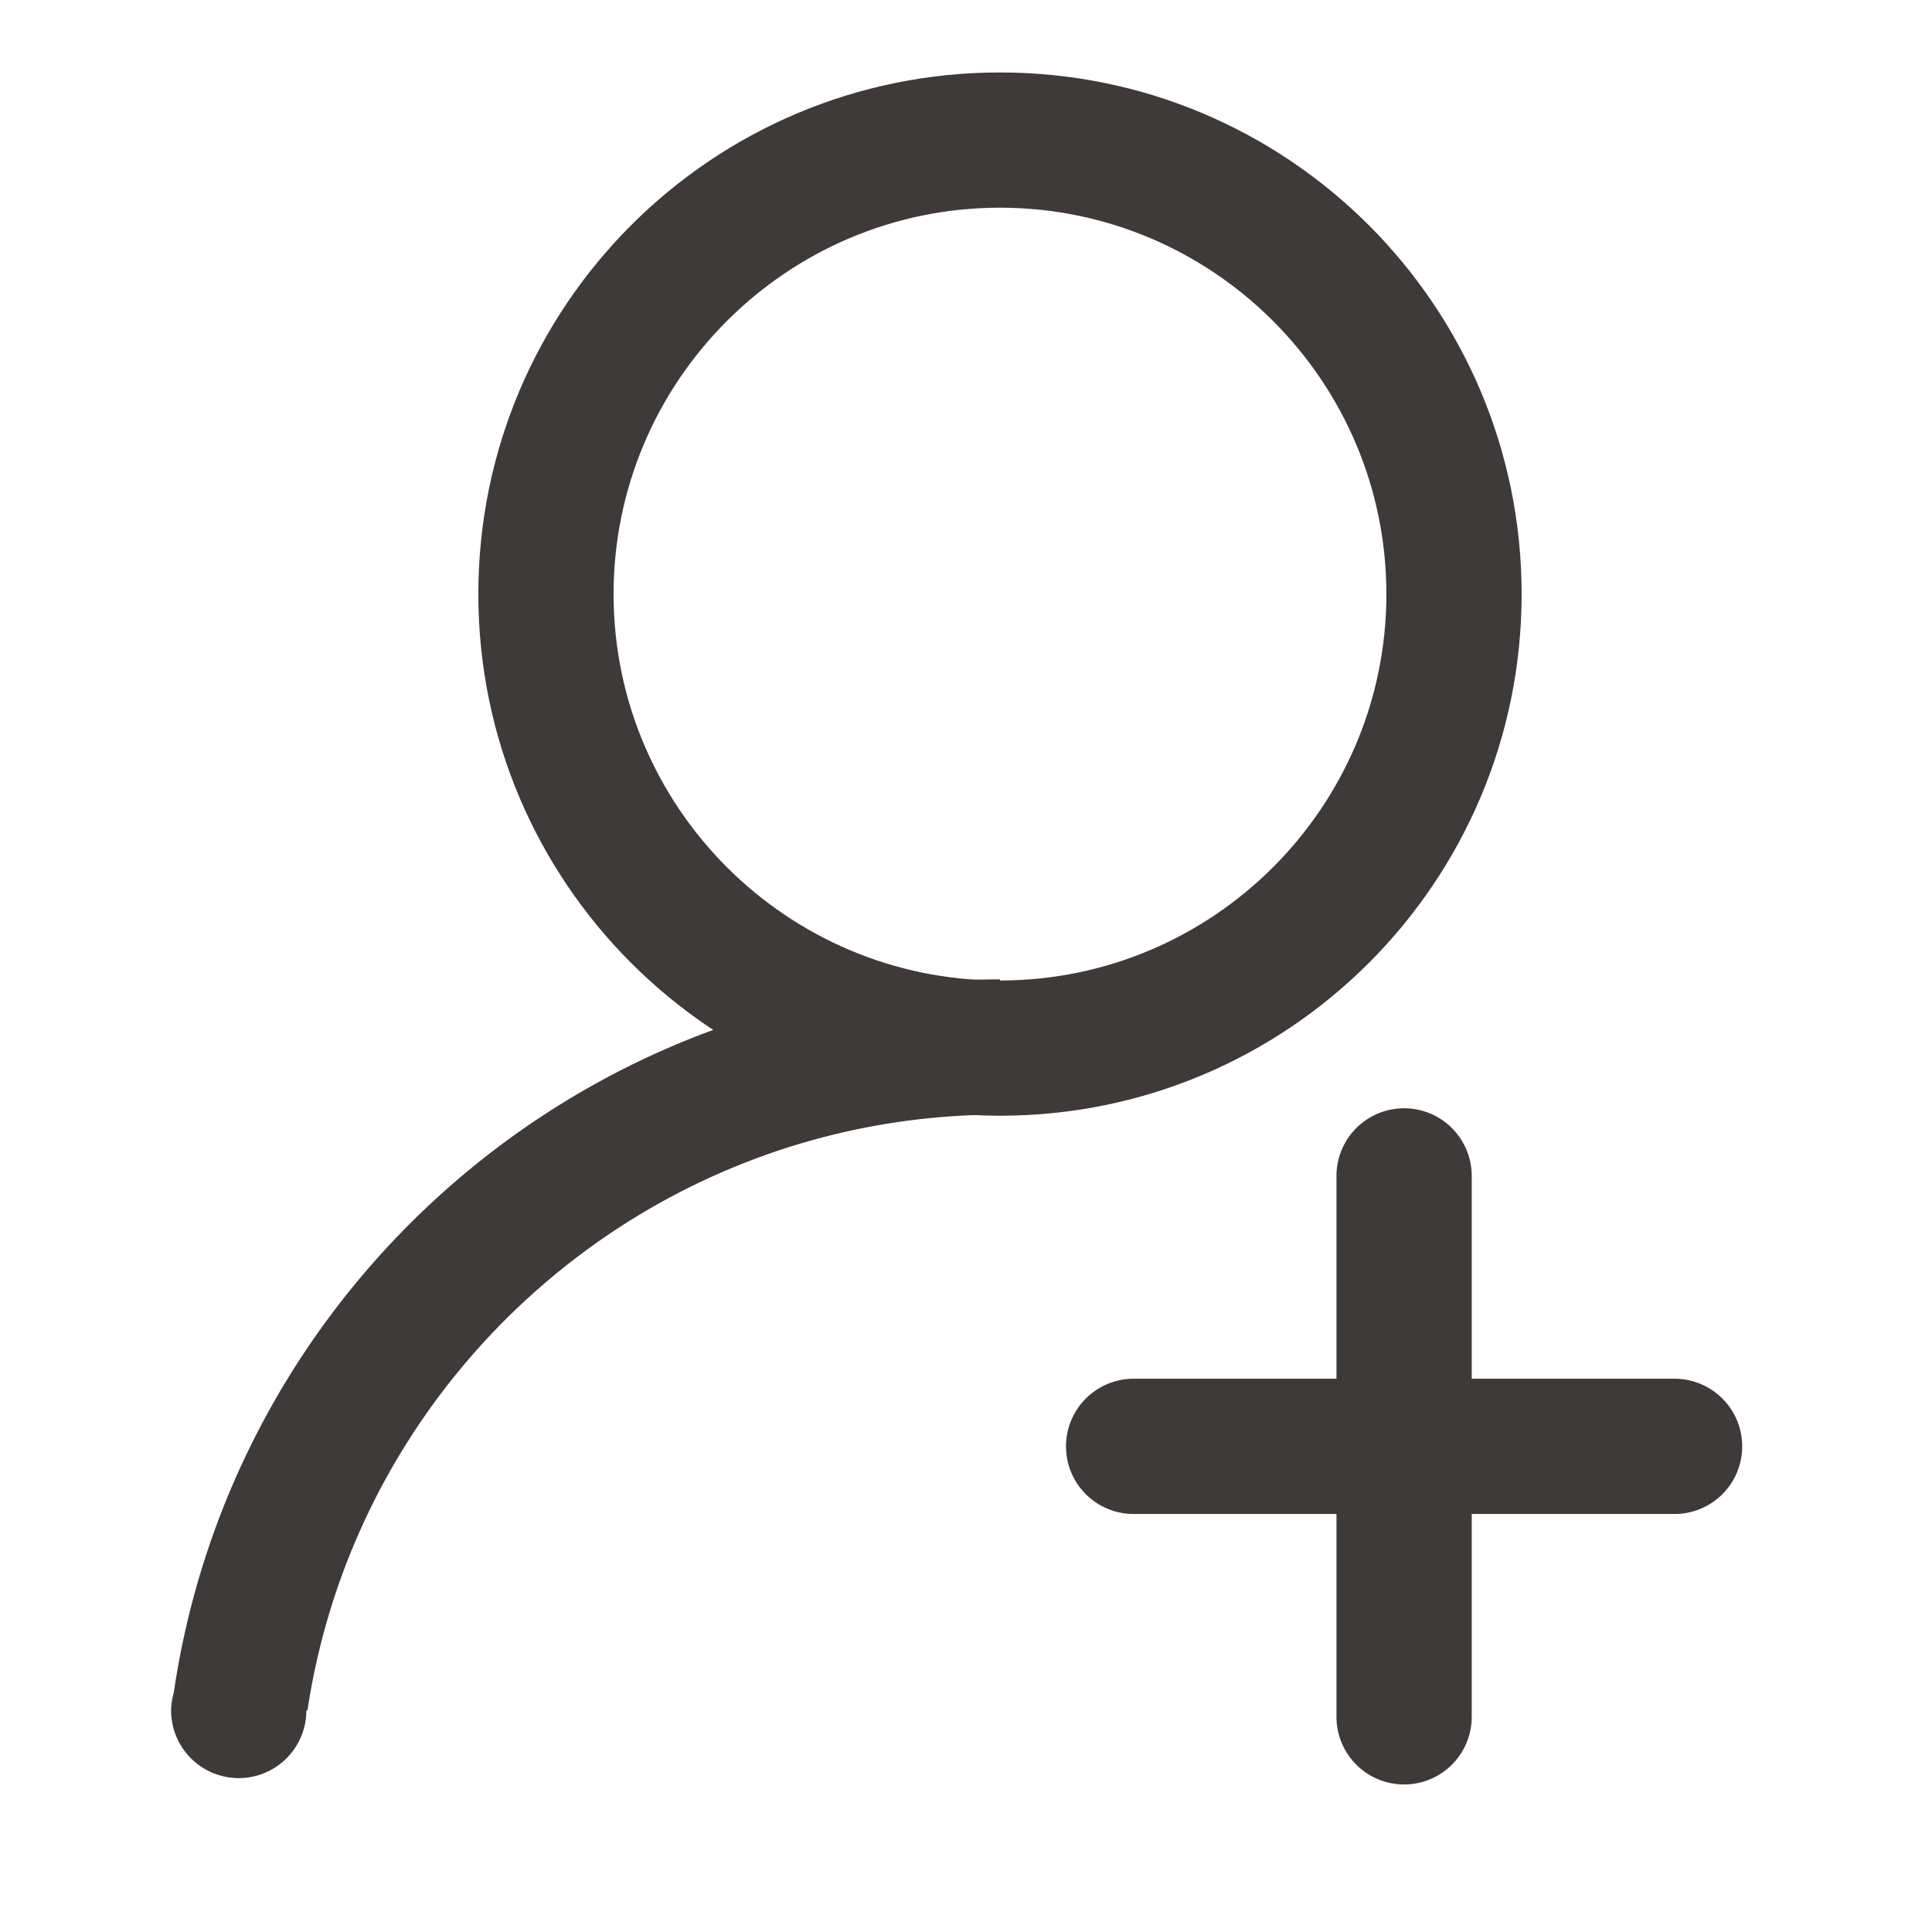<?xml version="1.0" standalone="no"?><!DOCTYPE svg PUBLIC "-//W3C//DTD SVG 1.1//EN" "http://www.w3.org/Graphics/SVG/1.1/DTD/svg11.dtd">
<svg t="1693920128819" class="icon" viewBox="0 0 1024 1024" version="1.1" xmlns="http://www.w3.org/2000/svg" p-id="2986"
     width="200" height="200"><path d="M530.012 38.4c-152.699 0-276.48 123.781-276.48 276.48s123.781 276.48 276.48 276.48 276.48-123.781 276.48-276.48-123.781-276.48-276.48-276.48z m0 481.28c-112.927 0-204.8-91.873-204.8-204.8s91.873-204.8 204.8-204.8 204.8 91.873 204.8 204.8-91.873 204.8-204.8 204.8z" fill="#3E3A39" p-id="2987"></path><path d="M92.088 897.239c-0.819 3-1.393 6.103-1.393 9.349a35.84 35.84 0 1 0 71.68 0h0.584c26.819-178.504 181.187-315.812 367.053-315.812v-71.68c-222.587 0-406.569 164.26-437.924 378.143z" fill="#3E3A39" p-id="2988"></path><path d="M923.402 766.607a35.84 35.84 0 0 1-35.84 35.84h-286.72a35.84 35.84 0 1 1 0-71.68h286.72a35.84 35.84 0 0 1 35.84 35.84z" fill="#3E3A39" p-id="2989"></path><path d="M744.202 945.807a35.84 35.84 0 0 1-35.84-35.84v-286.72a35.84 35.84 0 1 1 71.68 0v286.72a35.84 35.84 0 0 1-35.84 35.84z" fill="#3E3A39" p-id="2990"></path></svg>